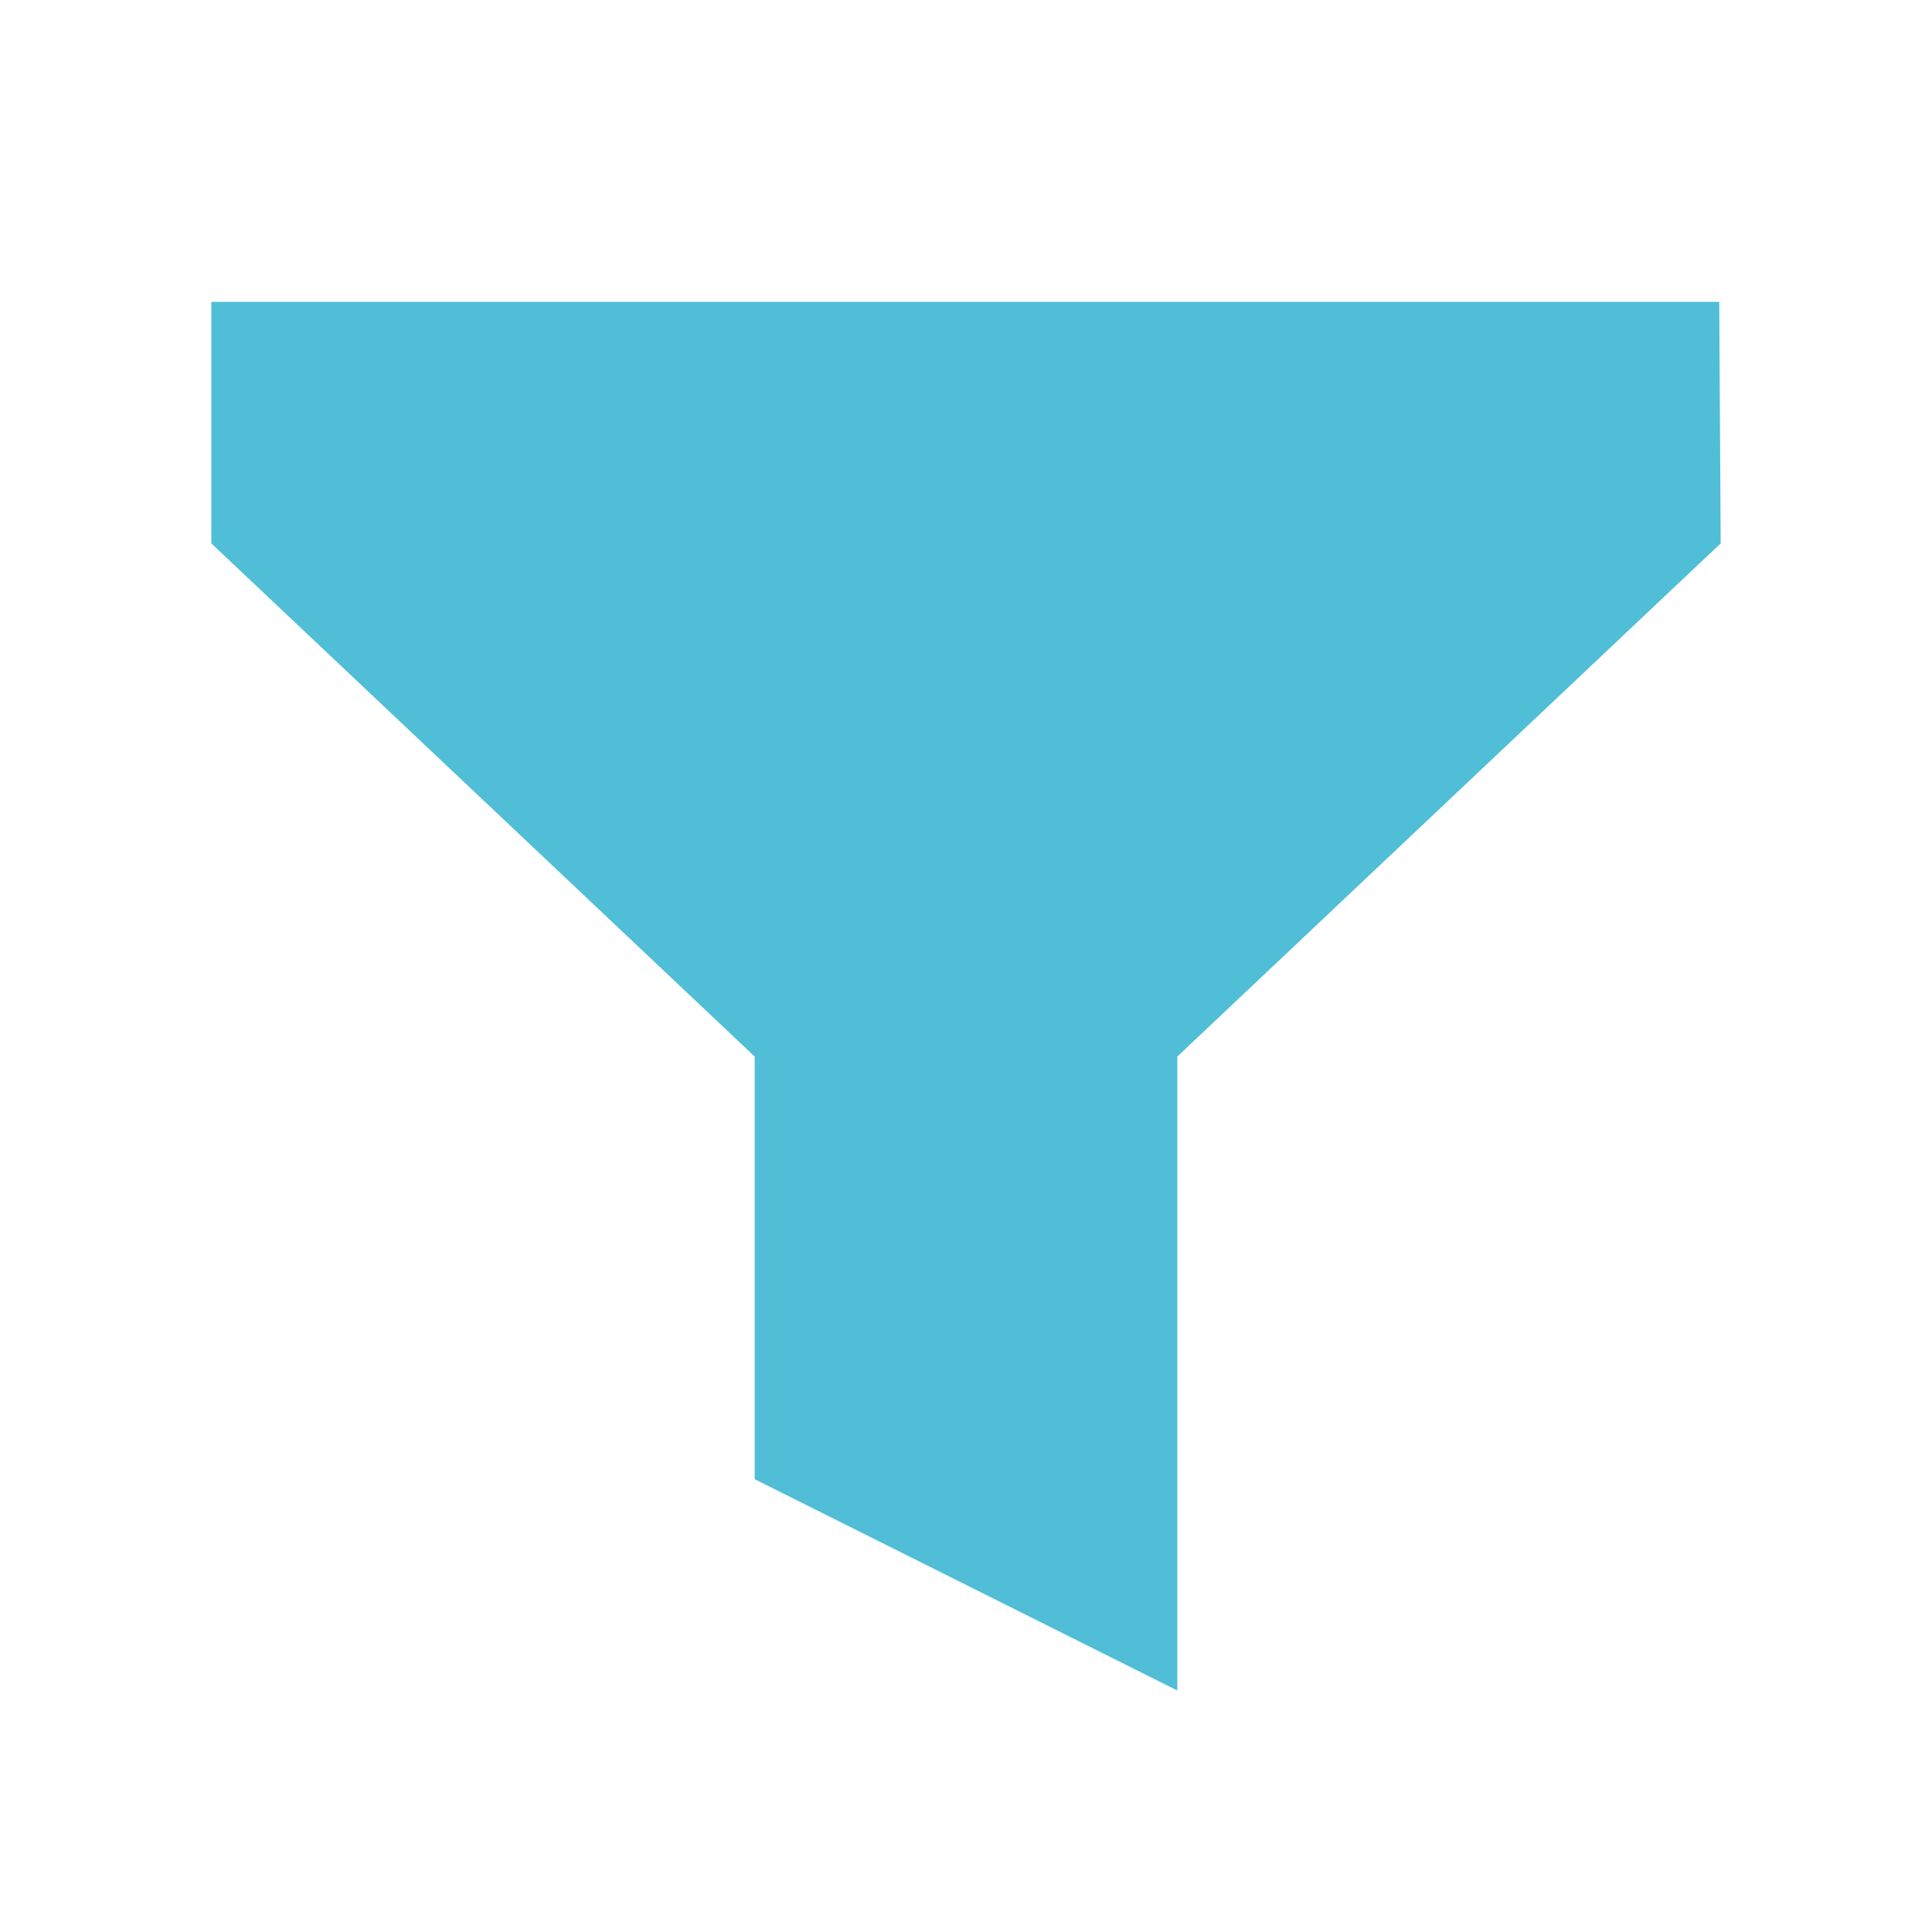 <!-- Generated by IcoMoon.io -->
<svg fill="#50bed7" version="1.1" xmlns="http://www.w3.org/2000/svg" width="24" height="24" viewBox="0 0 32 32">
<title>filter</title>
<path d="M3.5 5h24.976l0.024 4-9 8.5v10.5l-7-3.5v-7l-9-8.5v-4z"></path>
</svg>
